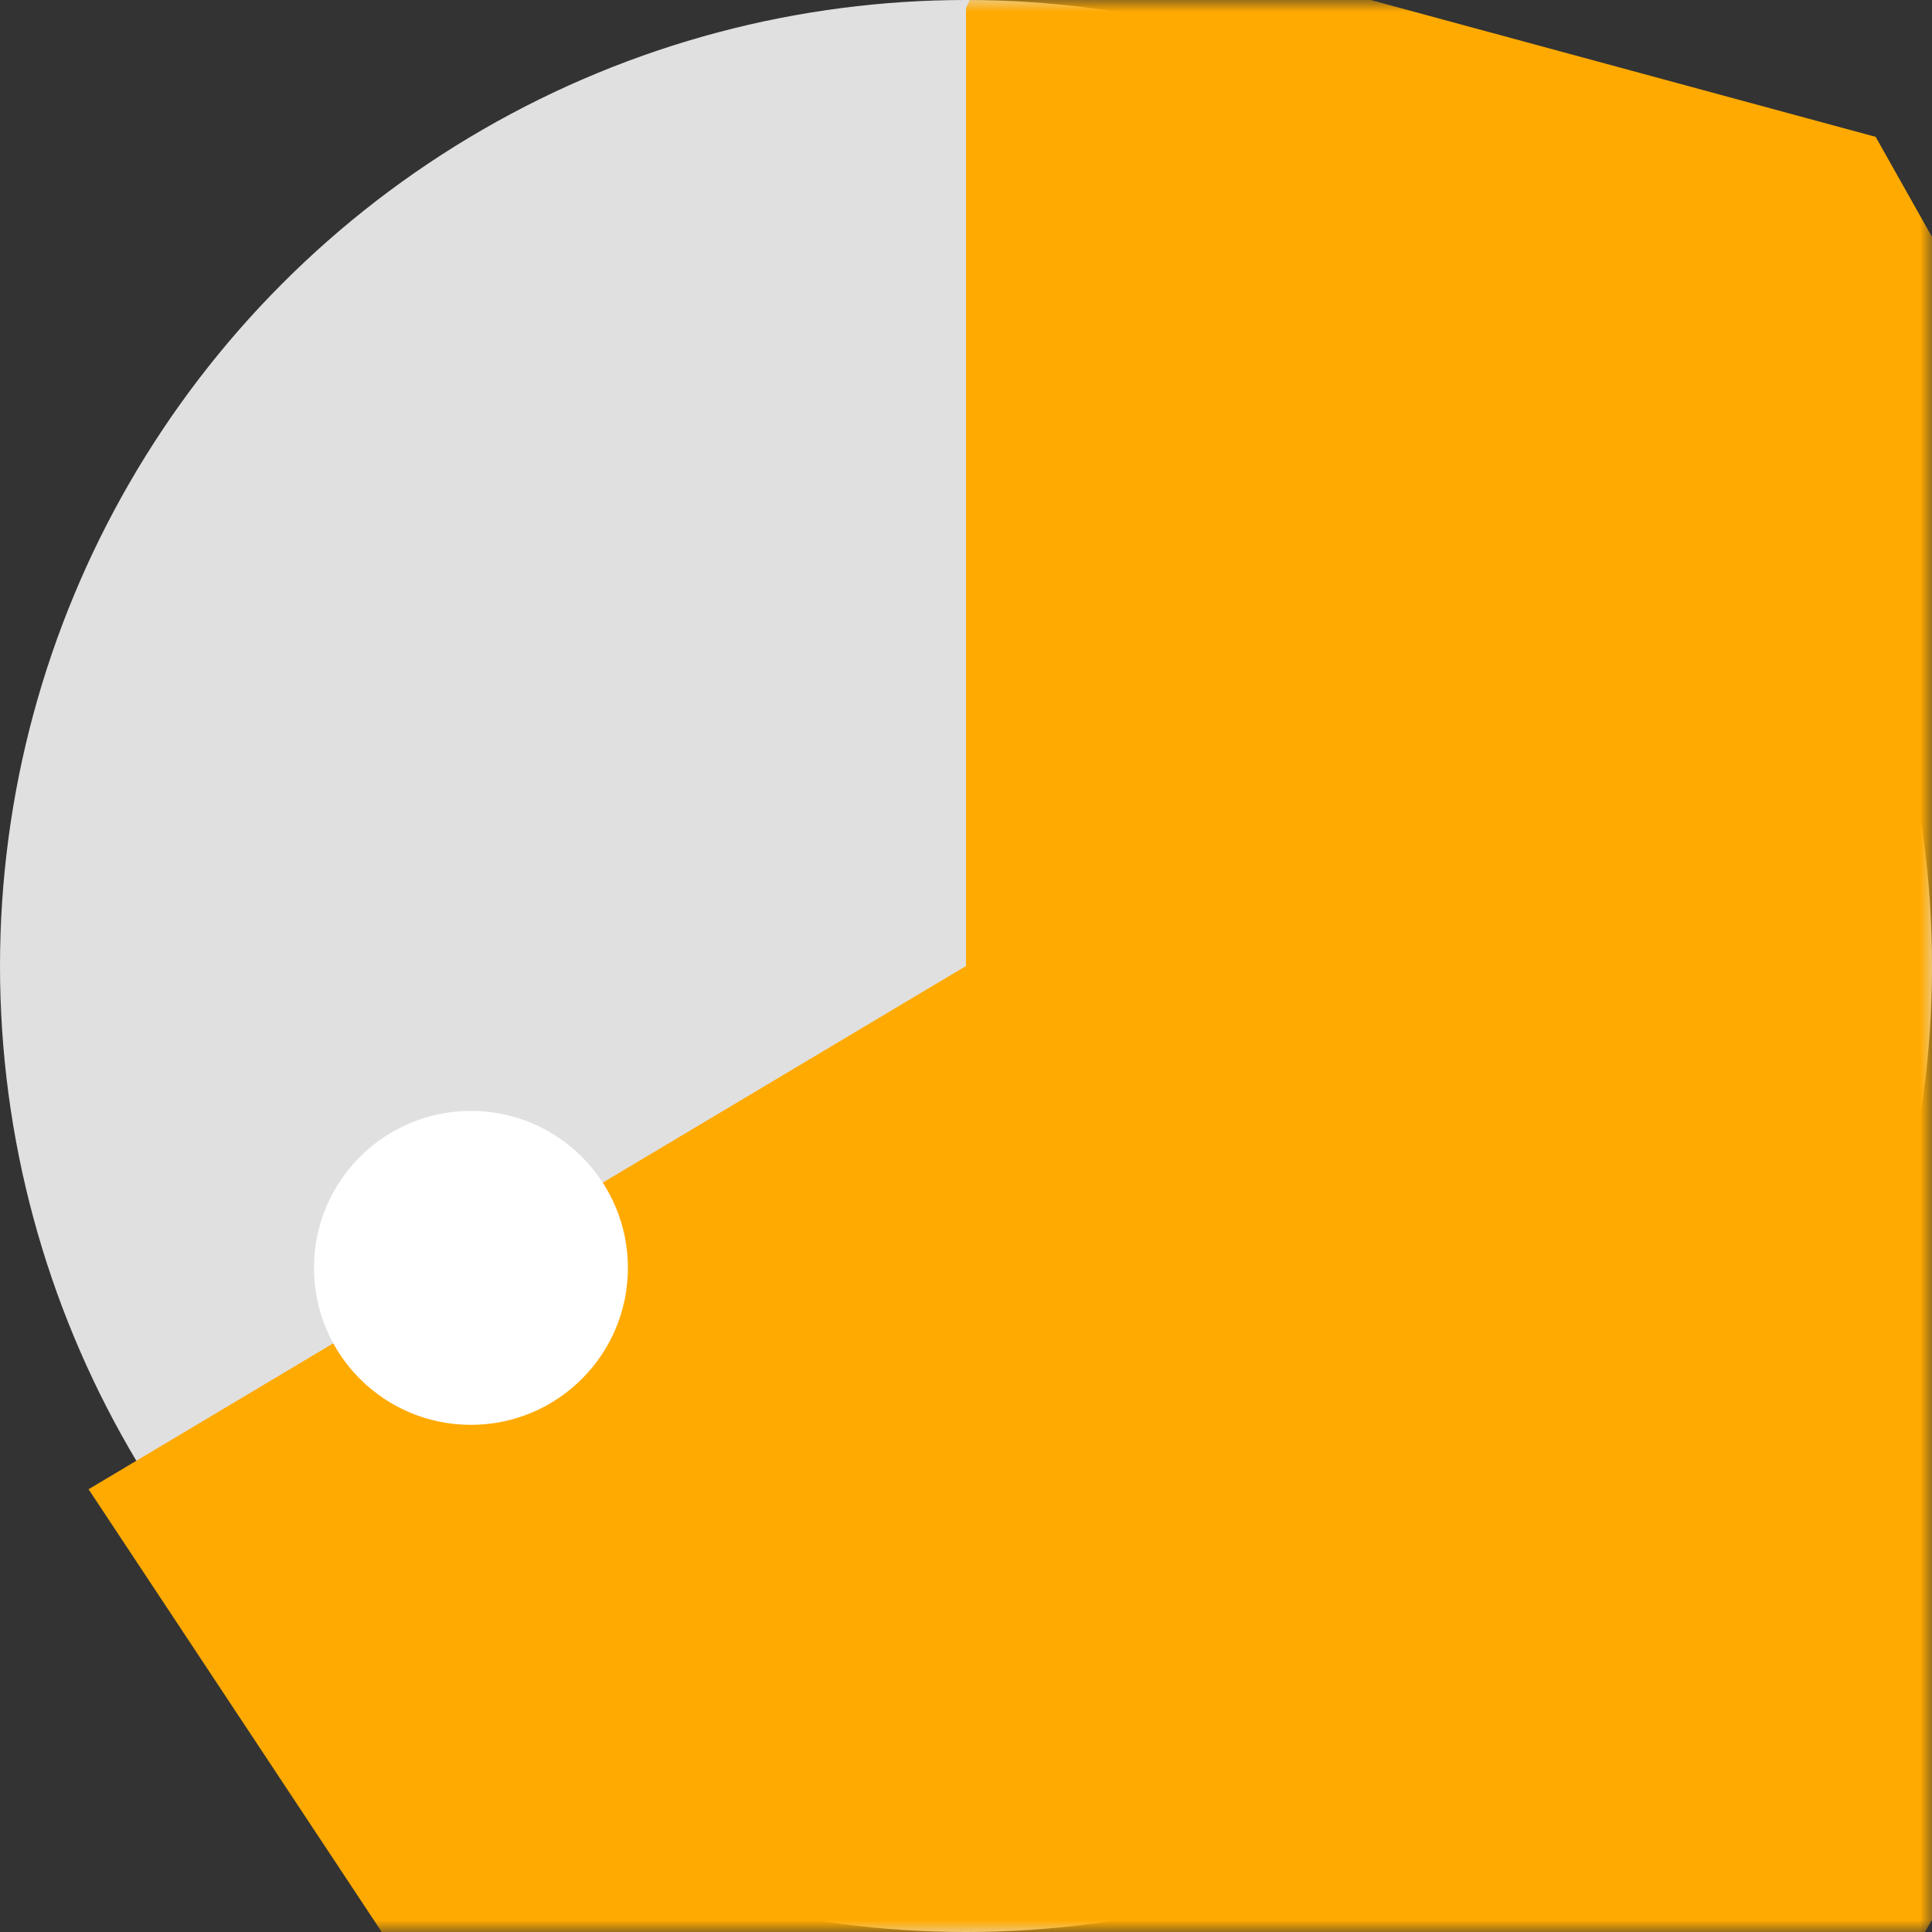 <?xml version="1.0" encoding="utf-8"?>
<svg version="1.1" xmlns="http://www.w3.org/2000/svg" xmlns:xlink="http://www.w3.org/1999/xlink" height="80" width="80">
  <rect width="100%" height="100%" fill="#333333" stroke="none"/>
  <defs>
    <ellipse id="ellipse-0" opacity="1" rx="40" ry="40" cx="40" cy="40"/>
    <mask id="mask-1" maskUnits="userSpaceOnUse" maskContentUnits="userSpaceOnUse">
      <rect opacity="1" x="0" y="0" width="80" height="80" fill="Black"/>
      <use xlink:href="#ellipse-0" fill="White"/>
    </mask>
    <path id="path-2" opacity="1" fill-rule="evenodd" d="M40,0.333 L40,40 L3.667,61.667 L20,86.333 L76,86.333 L100,45.333 L77.667,5.667 L42,-4 L40,0.333Z"/>
    <ellipse id="ellipse-3" opacity="1" rx="6.5" ry="6.5" cx="19.5" cy="52.5"/>
  </defs>
  <g opacity="1">
    <g opacity="1">
      <g opacity="1">
        <g opacity="1">
          <use xlink:href="#ellipse-0" fill="rgb(224,224,224)" fill-opacity="1"/>
        </g>
        <g mask="url(#mask-1)">
          <g opacity="1">
            <use xlink:href="#path-2" fill="rgb(255,170,0)" fill-opacity="1"/>
          </g>
        </g>
      </g>
    </g>
    <g opacity="1">
      <use xlink:href="#ellipse-3" fill="rgb(255,255,255)" fill-opacity="1"/>
    </g>
  </g>
</svg>